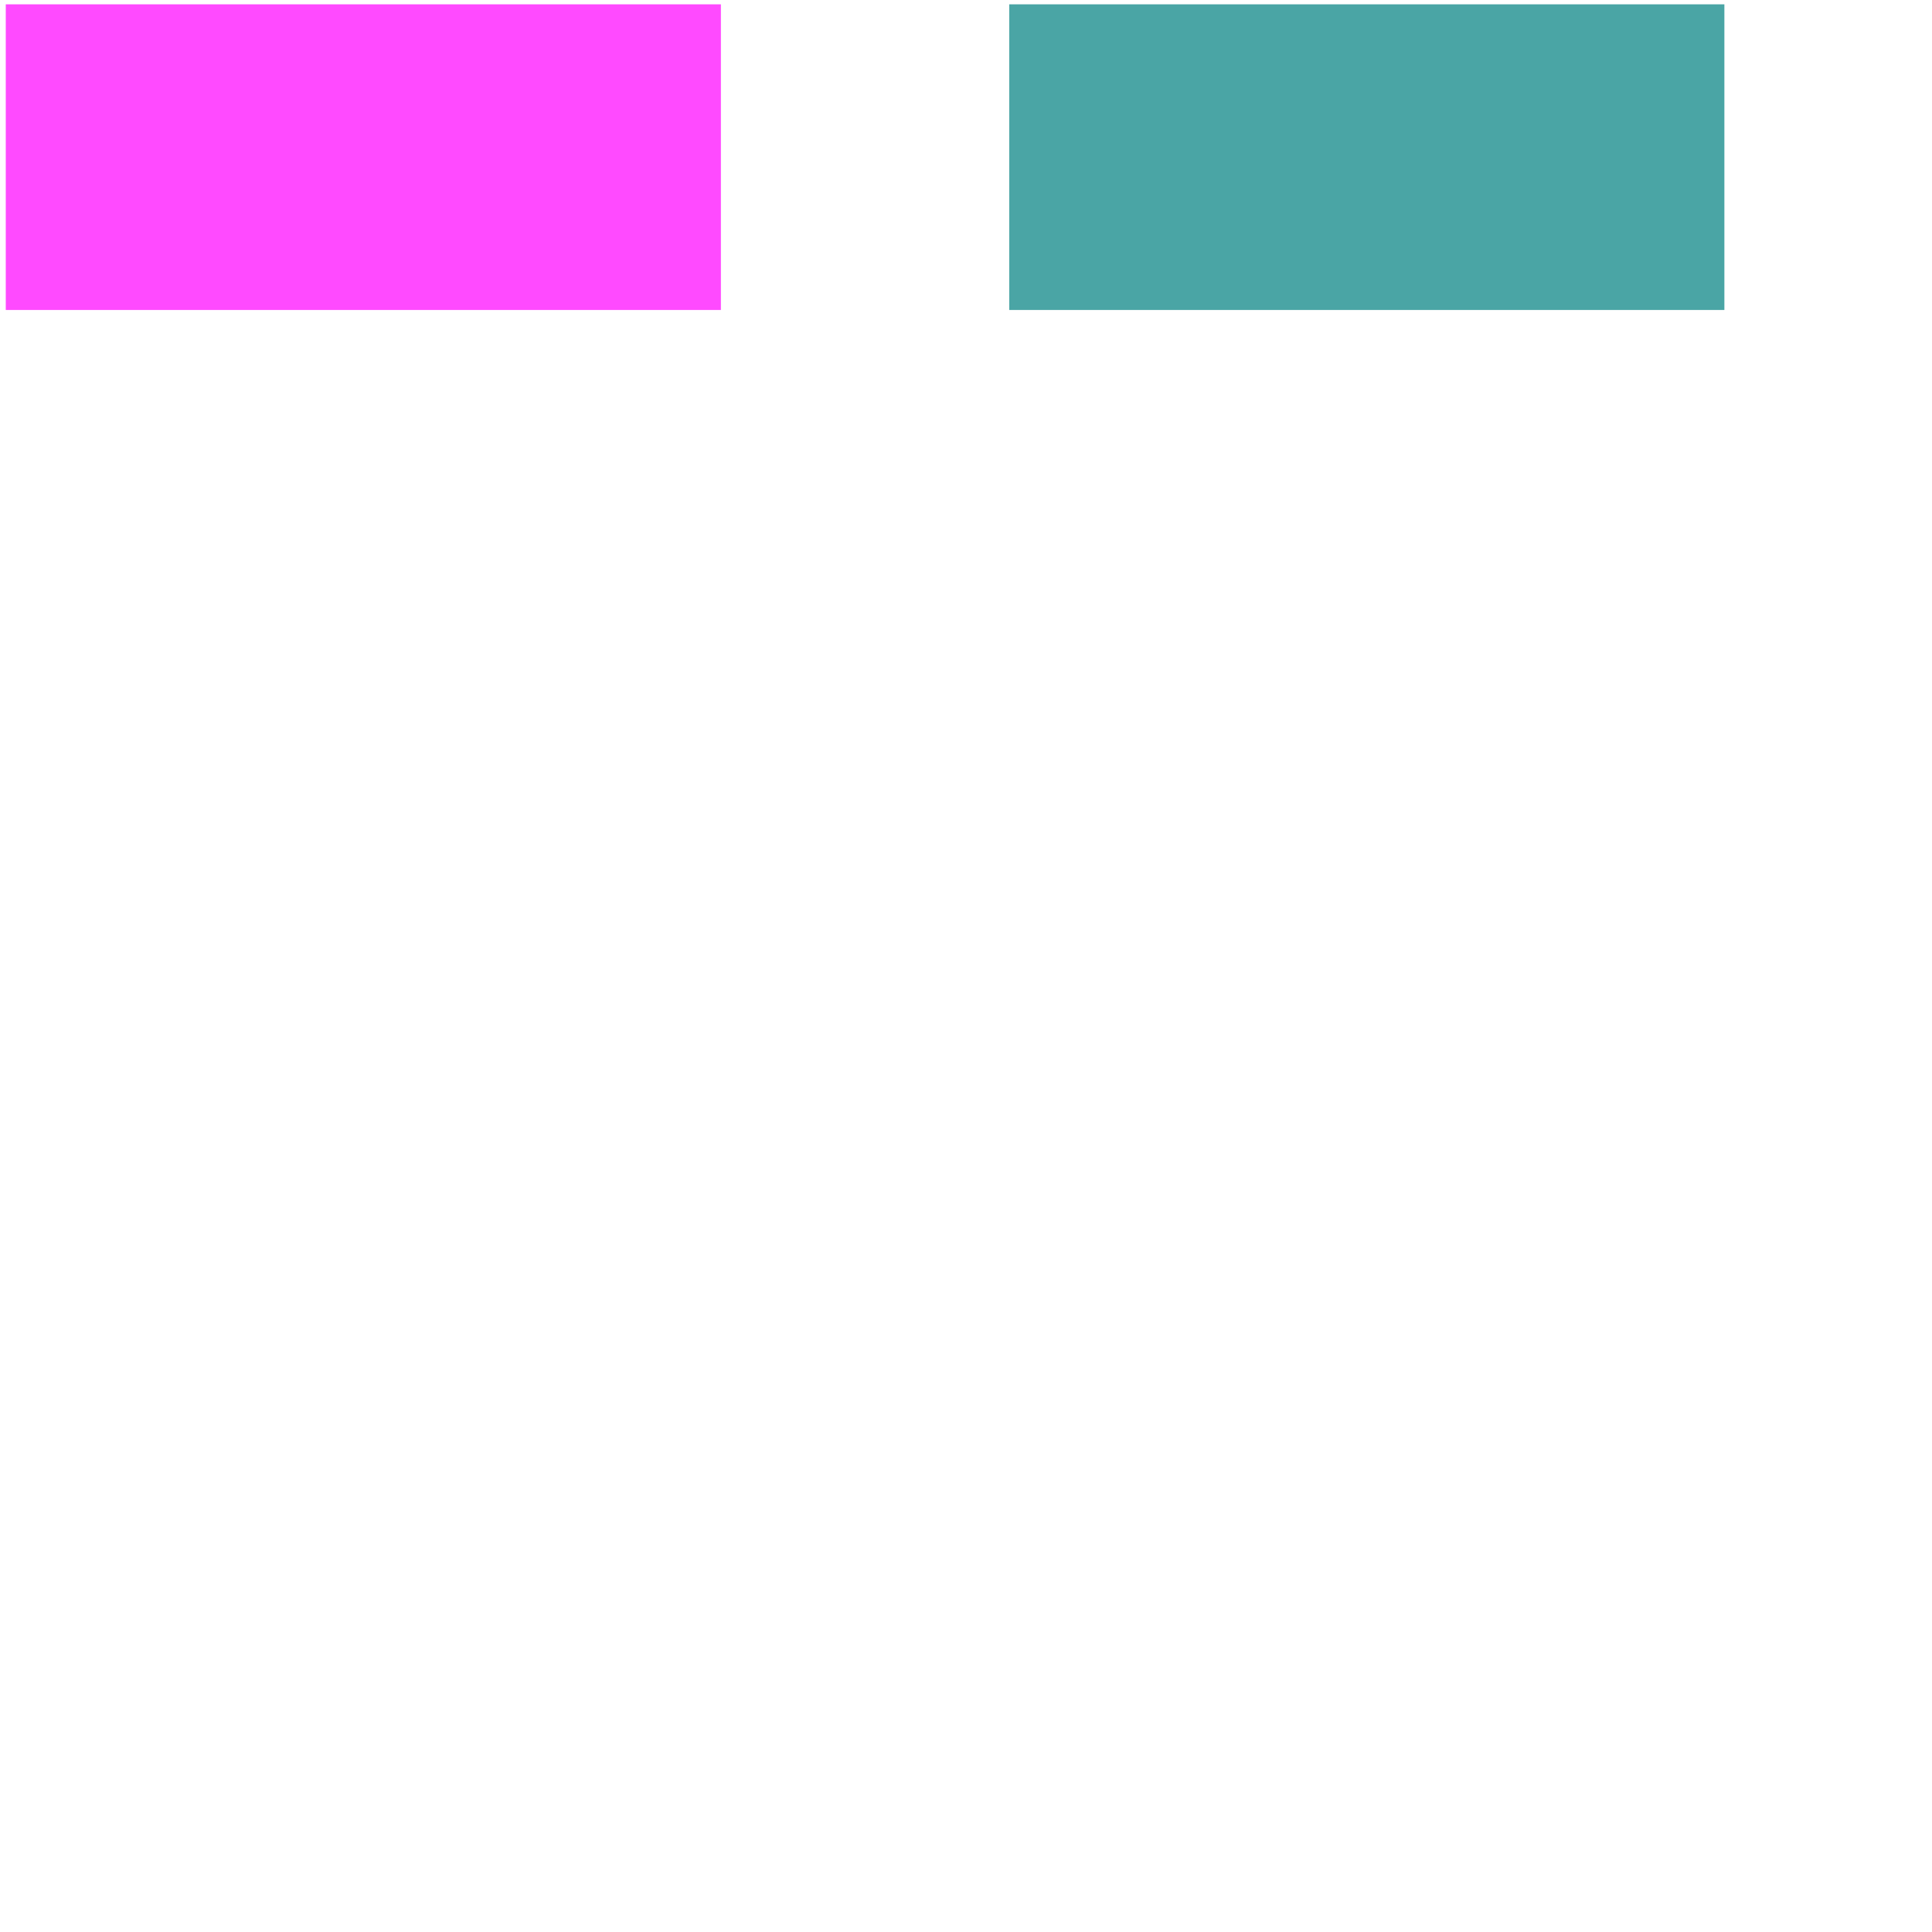 <?xml version="1.0" encoding="UTF-8" standalone="no"?>
<svg
   xmlns:dc="http://purl.org/dc/elements/1.1/"
   xmlns:cc="http://creativecommons.org/ns#"
   xmlns:rdf="http://www.w3.org/1999/02/22-rdf-syntax-ns#"
   xmlns:svg="http://www.w3.org/2000/svg"
   xmlns="http://www.w3.org/2000/svg"
   xmlns:sodipodi="http://sodipodi.sourceforge.net/DTD/sodipodi-0.dtd"
   xmlns:inkscape="http://www.inkscape.org/namespaces/inkscape"
   id="Layer_1"
   enable-background="new 0 0 360 360"
   xml:space="preserve"
   viewBox="0 0 360 360"
   version="1.0"
   y="0px"
   x="0px"
   sodipodi:docname="pravokutnici.svg"
   inkscape:version="1.0.1 (3bc2e813f5, 2020-09-07)"><defs
   id="defs939" /><sodipodi:namedview
   pagecolor="#ffffff"
   bordercolor="#666666"
   borderopacity="1"
   objecttolerance="10"
   gridtolerance="10"
   guidetolerance="10"
   inkscape:pageopacity="0"
   inkscape:pageshadow="2"
   inkscape:window-width="1600"
   inkscape:window-height="837"
   id="namedview937"
   showgrid="false"
   inkscape:zoom="1.8611111"
   inkscape:cx="180"
   inkscape:cy="138.34574"
   inkscape:window-x="-8"
   inkscape:window-y="-8"
   inkscape:window-maximized="1"
   inkscape:current-layer="Layer_1"
   inkscape:document-rotation="0"
   showguides="true"
   inkscape:guide-bbox="true"
   inkscape:snap-bbox="true"
   inkscape:snap-object-midpoints="false"
   inkscape:snap-global="true"
   inkscape:bbox-paths="false"
   inkscape:snap-nodes="false"
   inkscape:snap-center="true" />


<rect
   style="opacity:0.709;fill:#ff00ff;fill-opacity:1;stroke-width:1.002;stroke-linejoin:round;stroke-dasharray:1.002, 2.003;paint-order:markers fill stroke"
   id="rect875"
   width="133.254"
   height="56.955"
   x="1.075"
   y="0.806" /><rect
   style="opacity:0.709;fill:#008080;fill-opacity:1;stroke-width:1.002;stroke-linejoin:round;stroke-dasharray:1.002, 2.003;paint-order:markers fill stroke"
   id="rect879"
   width="133.254"
   height="56.955"
   x="188.06"
   y="0.806" /></svg>
